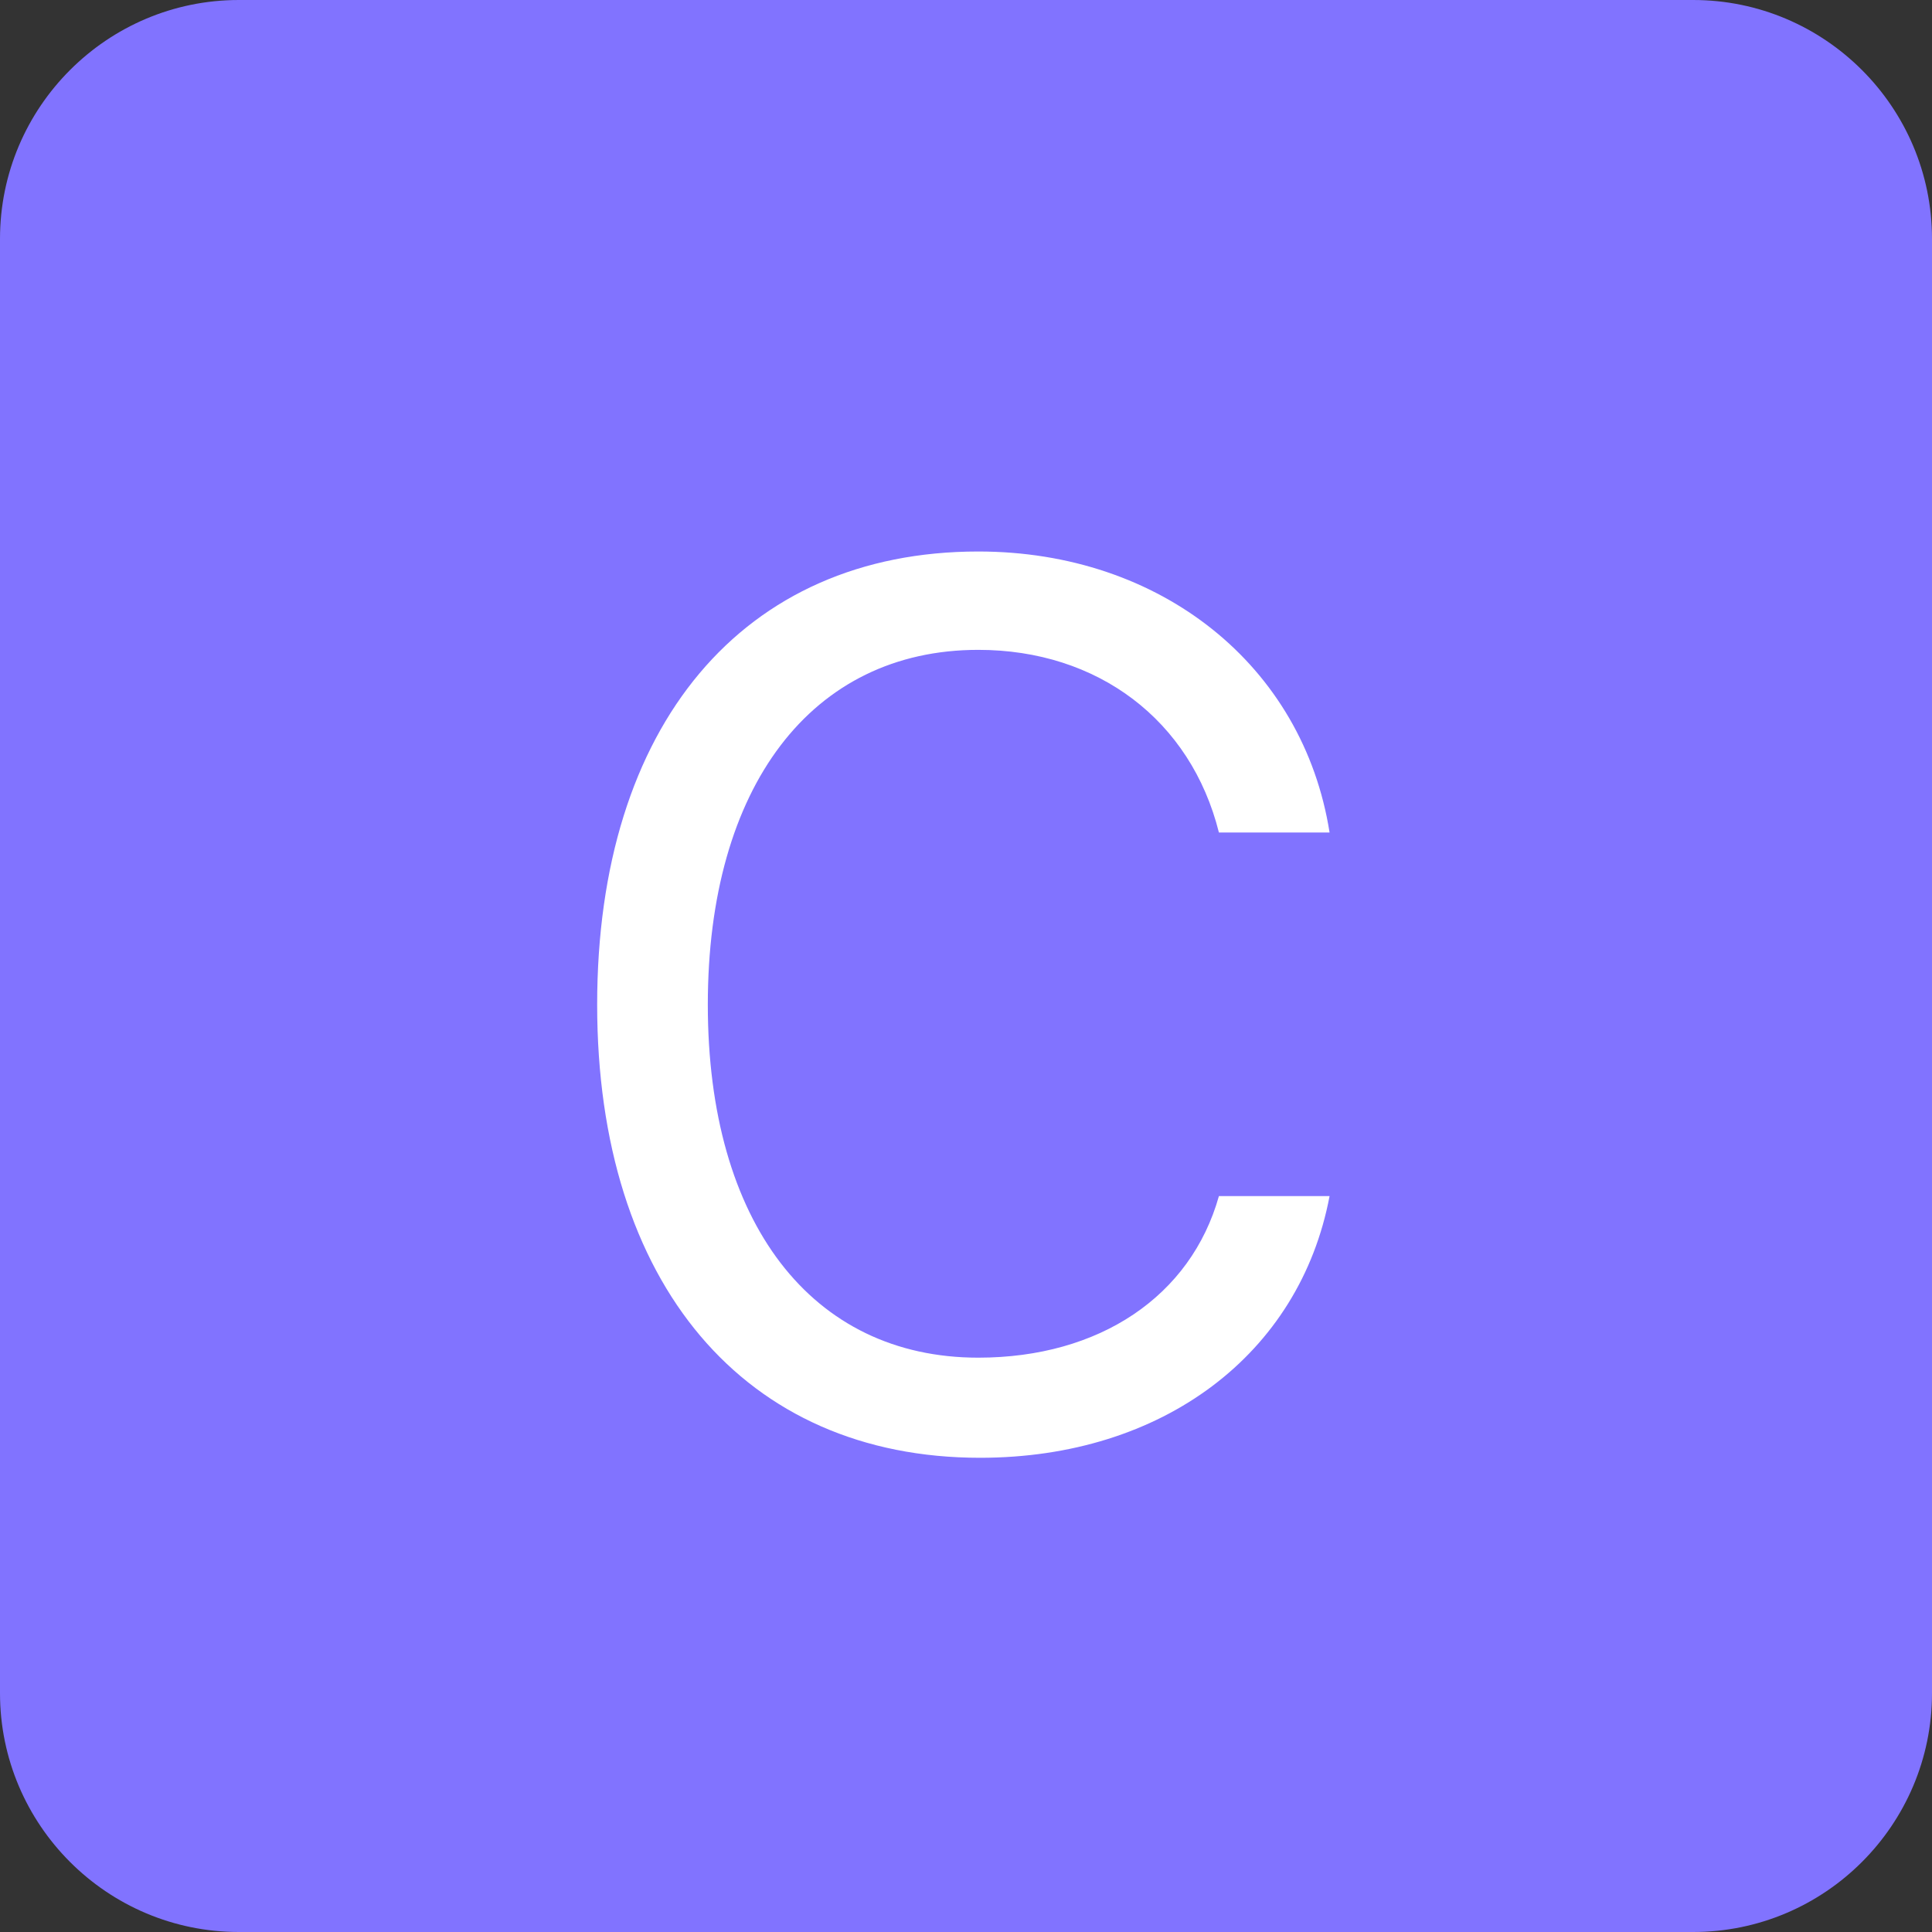 <?xml version="1.0" encoding="utf-8"?>
<!-- Generator: Adobe Illustrator 24.2.1, SVG Export Plug-In . SVG Version: 6.00 Build 0)  -->
<svg version="1.1" id="Шар_1" xmlns="http://www.w3.org/2000/svg" xmlns:xlink="http://www.w3.org/1999/xlink" x="0px" y="0px"
	 viewBox="0 0 11 11" style="enable-background:new 0 0 11 11;" xml:space="preserve">
<rect x="0" y="0" width="11" height="11" fill="#333333" stroke="none"/>
<style type="text/css">
	.st0{display:none;}
	.st1{fill:#8173FF;}
	.st2{fill:#FFFFFF;}
</style>
<g id="Шар_3" class="st0">
</g>
<g>
	<path class="st1" d="M9.64,11H1.36C0.61,11,0,10.39,0,9.64V1.36C0,0.61,0.61,0,1.36,0h8.28C10.39,0,11,0.61,11,1.36v8.28
		C11,10.39,10.39,11,9.64,11z"/>
	<g>
		<path class="st2" d="M3.4,5.72c0-1.59,0.83-2.58,2.17-2.58c1.04,0,1.85,0.65,2,1.6H6.94C6.78,4.1,6.25,3.7,5.57,3.7
			c-0.95,0-1.54,0.78-1.54,2.02c0,1.24,0.59,2.01,1.54,2.01c0.69,0,1.21-0.35,1.37-0.92h0.63C7.4,7.71,6.62,8.3,5.58,8.3
			C4.24,8.3,3.4,7.31,3.4,5.72z"/>
	</g>
</g>
</svg>
